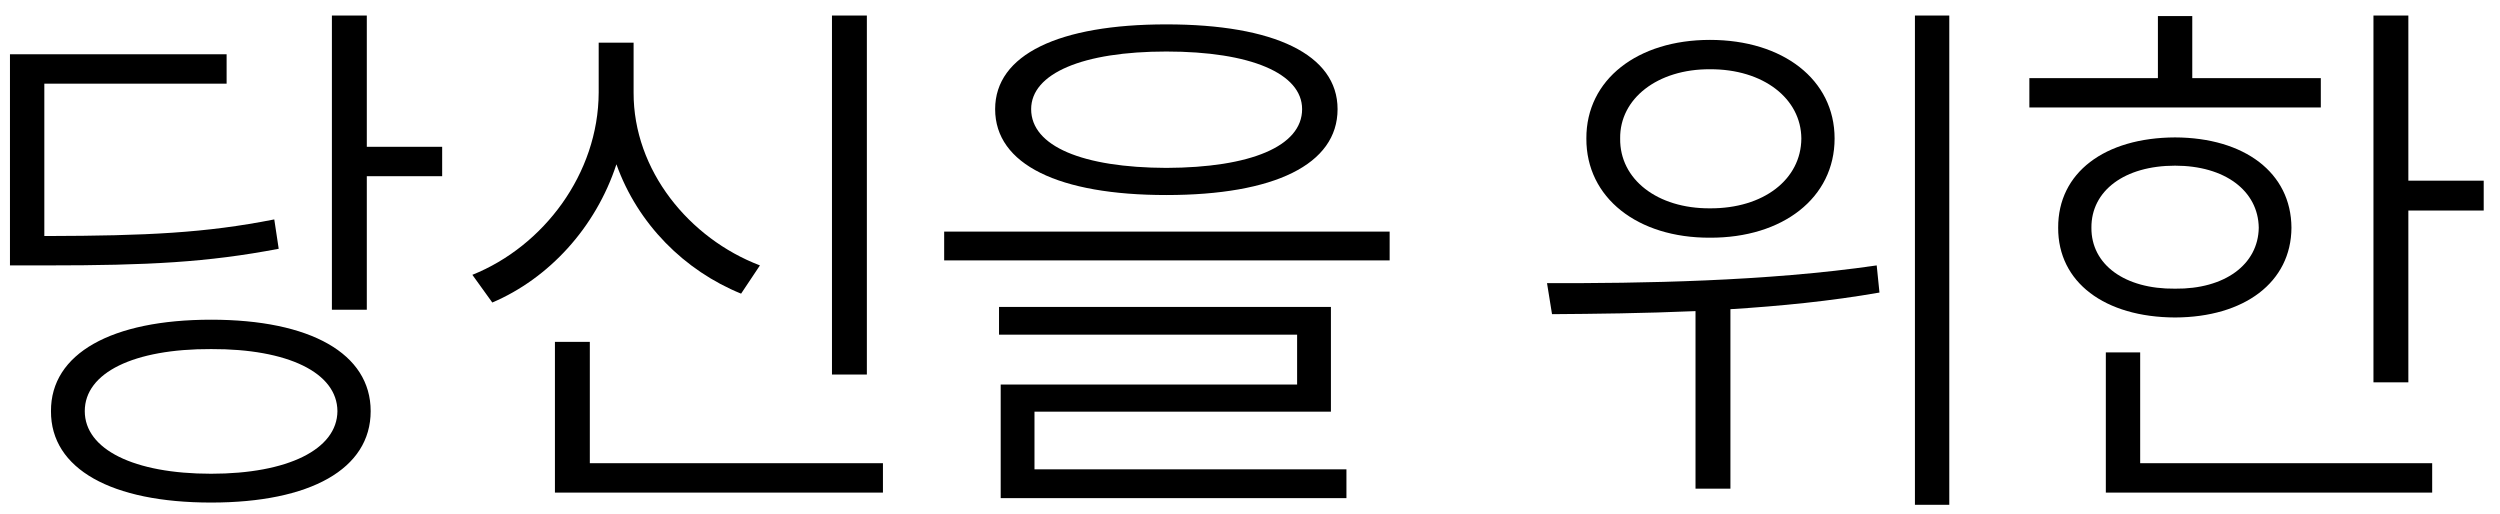 <svg width="141" height="29" viewBox="0 0 141 29" fill="none" xmlns="http://www.w3.org/2000/svg">
<path d="M135.831 0.875V10.188H140.081V11.875H135.831V21.562H133.863V0.875H135.831ZM114.456 6.062V4.406H121.706V0.906H123.644V4.406H130.894V6.062H114.456ZM116.081 12.844C116.066 9.734 118.706 7.766 122.675 7.75C126.581 7.766 129.222 9.734 129.238 12.844C129.222 15.922 126.581 17.891 122.675 17.906C118.706 17.891 116.066 15.922 116.081 12.844ZM117.956 12.844C117.941 14.922 119.831 16.312 122.675 16.281C125.472 16.312 127.363 14.922 127.394 12.844C127.363 10.75 125.472 9.344 122.675 9.344C119.831 9.344 117.941 10.75 117.956 12.844ZM118.769 27.781V19.875H120.706V26.125H137.175V27.781H118.769Z" fill="black"/>
<path d="M96.44 2.25C100.549 2.25 103.471 4.484 103.471 7.812C103.471 11.156 100.549 13.422 96.44 13.406C92.362 13.422 89.456 11.156 89.471 7.812C89.456 4.484 92.362 2.25 96.44 2.25ZM87.252 15.969C92.502 15.984 99.643 15.875 105.846 14.969L106.002 16.5C103.237 16.984 100.377 17.266 97.596 17.438V27.562H95.627V17.547C92.706 17.672 89.924 17.703 87.534 17.719L87.252 15.969ZM91.377 7.812C91.346 10.125 93.487 11.766 96.44 11.75C99.456 11.766 101.581 10.125 101.596 7.812C101.581 5.562 99.456 3.891 96.44 3.906C93.487 3.891 91.346 5.562 91.377 7.812ZM108.002 28.469V0.875H109.94V28.469H108.002Z" fill="black"/>
<path d="M65.782 1.375C71.861 1.375 75.439 3.078 75.439 6.156C75.439 9.281 71.861 11 65.782 11C59.72 11 56.126 9.281 56.126 6.156C56.126 3.078 59.72 1.375 65.782 1.375ZM53.251 14.688V13.062H78.376V14.688H53.251ZM56.345 18.875V17.312H75.064V23.219H58.345V26.469H75.939V28.094H56.439V21.688H73.157V18.875H56.345ZM58.157 6.156C58.157 8.25 61.064 9.453 65.782 9.469C70.532 9.453 73.439 8.25 73.439 6.156C73.439 4.141 70.532 2.906 65.782 2.906C61.064 2.906 58.157 4.141 58.157 6.156Z" fill="black"/>
<path d="M48.891 0.875V21.125H46.923V0.875H48.891ZM26.641 15.5C30.657 13.891 33.751 9.797 33.766 5.219V2.406H35.735V5.219C35.719 9.609 38.876 13.453 42.86 14.969L41.798 16.562C38.61 15.266 35.969 12.641 34.766 9.266C33.594 12.844 30.954 15.703 27.766 17.062L26.641 15.5ZM31.298 27.781V19.281H33.266V26.125H49.798V27.781H31.298Z" fill="black"/>
<path d="M20.688 0.875V8.281H24.938V9.938H20.688V17.469H18.719V0.875H20.688ZM0.562 14.969V3.062H12.781V4.719H2.5V13.312H2.656C8.281 13.297 11.594 13.141 15.469 12.375L15.719 14.031C11.703 14.797 8.359 14.969 2.656 14.969H0.562ZM2.875 23.188C2.859 19.938 6.297 18.031 11.906 18.031C17.5 18.031 20.906 19.938 20.906 23.188C20.906 26.453 17.5 28.344 11.906 28.344C6.297 28.344 2.859 26.453 2.875 23.188ZM4.781 23.188C4.781 25.344 7.547 26.719 11.906 26.719C16.234 26.719 19.016 25.344 19.031 23.188C19.016 21.016 16.234 19.672 11.906 19.688C7.547 19.672 4.781 21.016 4.781 23.188Z" fill="black"/>
</svg>
